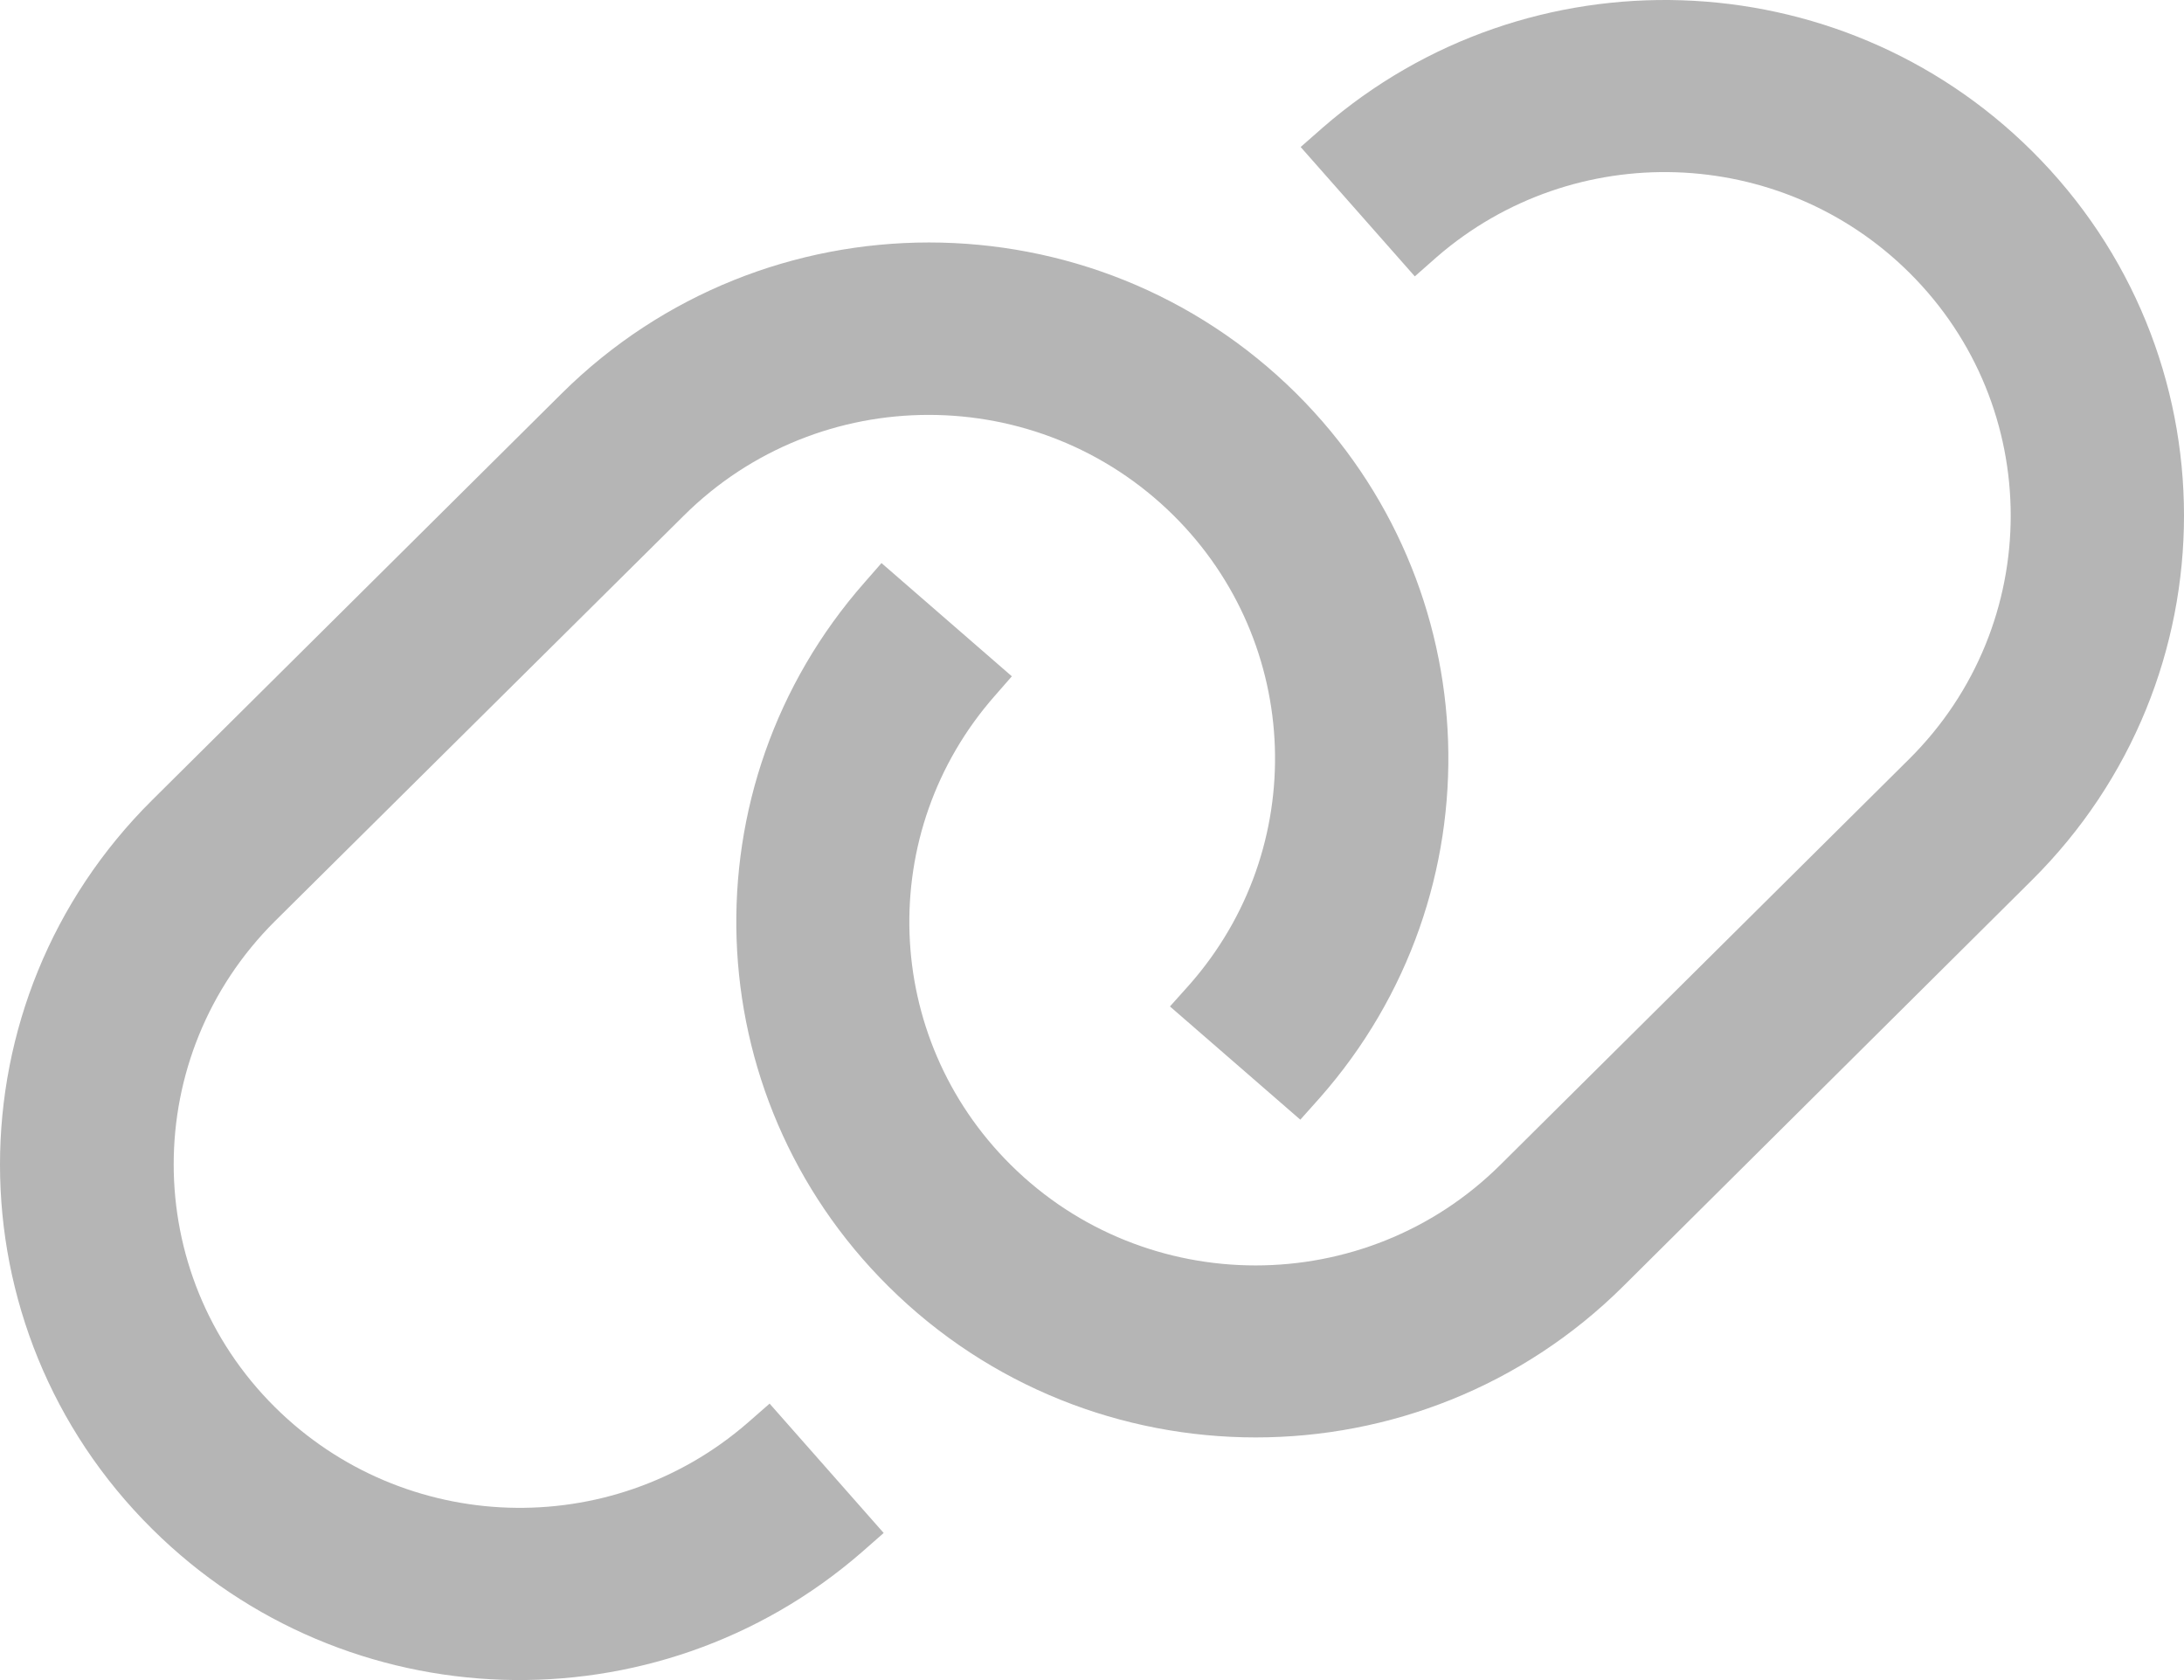 <?xml version="1.0" encoding="UTF-8" standalone="no"?><svg width='26' height='20' viewBox='0 0 26 20' fill='none' xmlns='http://www.w3.org/2000/svg'>
<path d='M1.812 9.524C-0.604 11.921 -0.604 15.808 1.812 18.202C4.116 20.489 7.808 20.608 10.258 18.479L10.52 18.249L9.162 16.709L8.899 16.939C7.266 18.356 4.808 18.274 3.273 16.751C1.666 15.156 1.666 12.566 3.273 10.966L8.143 6.136C9.751 4.54 12.36 4.54 13.971 6.136C15.506 7.659 15.588 10.1 14.161 11.721L13.928 11.981L15.48 13.329L15.712 13.069C17.857 10.637 17.732 6.972 15.433 4.685C13.017 2.287 9.102 2.287 6.686 4.685L1.812 9.524ZM24.188 10.479C26.604 8.081 26.604 4.194 24.188 1.796C21.889 -0.486 18.197 -0.61 15.747 1.519L15.484 1.75L16.843 3.29L17.105 3.059C18.738 1.643 21.197 1.724 22.731 3.247C24.339 4.843 24.339 7.433 22.731 9.033L17.861 13.867C16.254 15.463 13.64 15.463 12.033 13.867C10.498 12.344 10.417 9.903 11.844 8.282L12.046 8.051L10.494 6.703L10.292 6.934C8.152 9.366 8.276 13.031 10.576 15.313C12.991 17.711 16.907 17.711 19.323 15.313L24.188 10.479Z' fill='#B5B5B5'/>
</svg>
